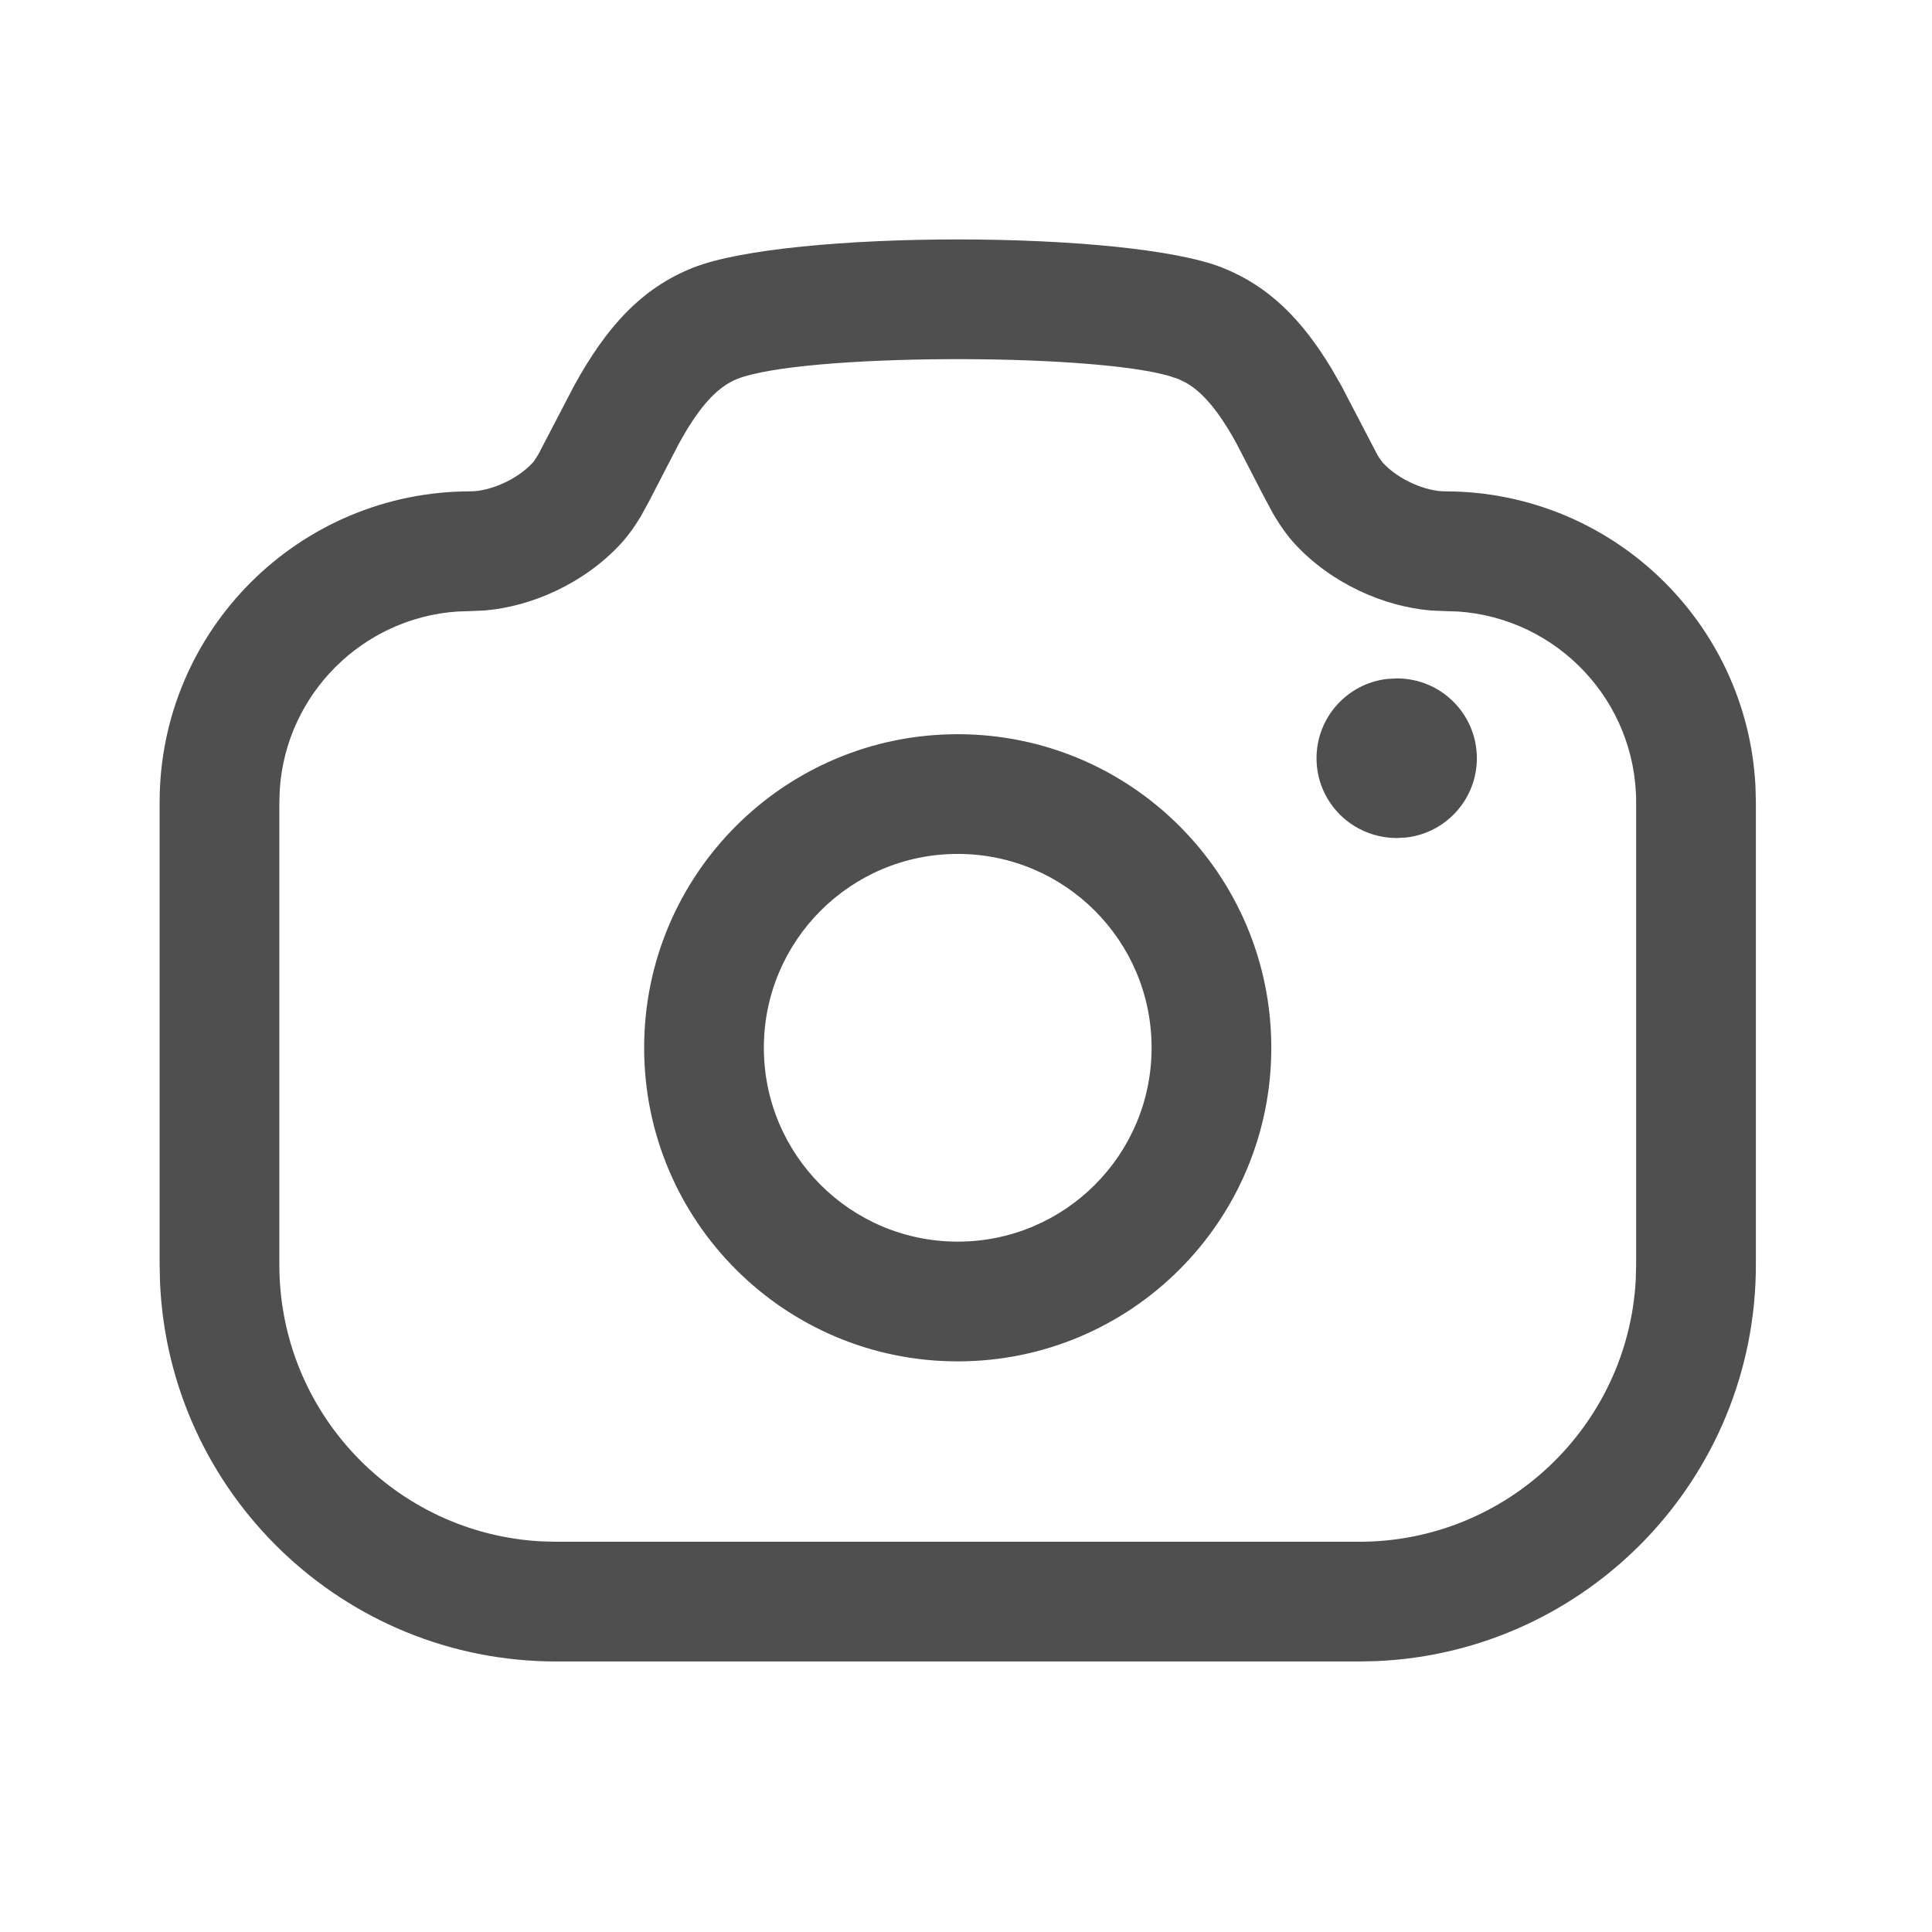 <svg width="81" height="81" viewBox="0 0 81 81" fill="none" xmlns="http://www.w3.org/2000/svg">
<g id="Camera">
<g id="Iconly/Light-Outline/Camera">
<g id="Camera_2">
<path id="Combined-Shape" d="M51.254 11.225C53.207 12.002 54.588 13.403 55.826 15.457L56.234 16.166L57.747 19.068L57.797 19.149L57.842 19.22L57.971 19.395C58.66 20.146 59.814 20.6 60.576 20.6C67.552 20.6 73.249 26.079 73.599 32.966L73.616 33.637V53.028C73.616 61.969 66.555 69.265 57.706 69.643L56.985 69.658H23.323C14.38 69.658 7.086 62.598 6.708 53.749L6.692 53.028V33.637C6.692 26.438 12.531 20.6 19.733 20.6C20.491 20.6 21.647 20.146 22.337 19.395L22.361 19.367L22.391 19.328L22.563 19.064L24.072 16.167C25.417 13.723 26.88 12.089 29.051 11.225C33.03 9.643 47.279 9.643 51.254 11.225ZM30.907 15.888C30.166 16.183 29.495 16.866 28.779 18.049L28.469 18.587L27.181 21.077L26.865 21.651C26.6 22.091 26.335 22.462 26.033 22.791C24.492 24.466 22.28 25.433 20.314 25.595L19.733 25.62L19.183 25.638C15.192 25.908 12 29.099 11.73 33.088L11.712 33.637V53.028C11.712 59.226 16.57 64.291 22.686 64.622L23.323 64.639H56.985C63.182 64.639 68.248 59.779 68.579 53.665L68.596 53.028V33.637C68.596 29.395 65.298 25.92 61.125 25.638L60.576 25.62L59.993 25.595C58.024 25.433 55.812 24.466 54.273 22.789C53.975 22.464 53.712 22.095 53.449 21.659L53.385 21.551L53.31 21.416L52.922 20.688L51.838 18.588C51.106 17.259 50.436 16.447 49.712 16.039L49.398 15.888L48.999 15.756C45.555 14.782 33.577 14.827 30.907 15.888ZM40.153 30.782C47.415 30.782 53.3 36.667 53.3 43.929C53.3 51.191 47.415 57.076 40.153 57.076C32.891 57.076 27.006 51.191 27.006 43.929C27.006 36.667 32.891 30.782 40.153 30.782ZM40.153 35.801C35.663 35.801 32.025 39.439 32.025 43.929C32.025 48.419 35.663 52.056 40.153 52.056C44.643 52.056 48.281 48.419 48.281 43.929C48.281 39.439 44.643 35.801 40.153 35.801ZM58.572 28.443C60.42 28.443 61.918 29.941 61.918 31.789C61.918 33.505 60.627 34.919 58.962 35.112L58.572 35.135C56.694 35.135 55.196 33.637 55.196 31.789C55.196 30.073 56.488 28.659 58.152 28.465L58.572 28.443Z" fill="#4F4F4F"/>
</g>
</g>
</g>
</svg>
